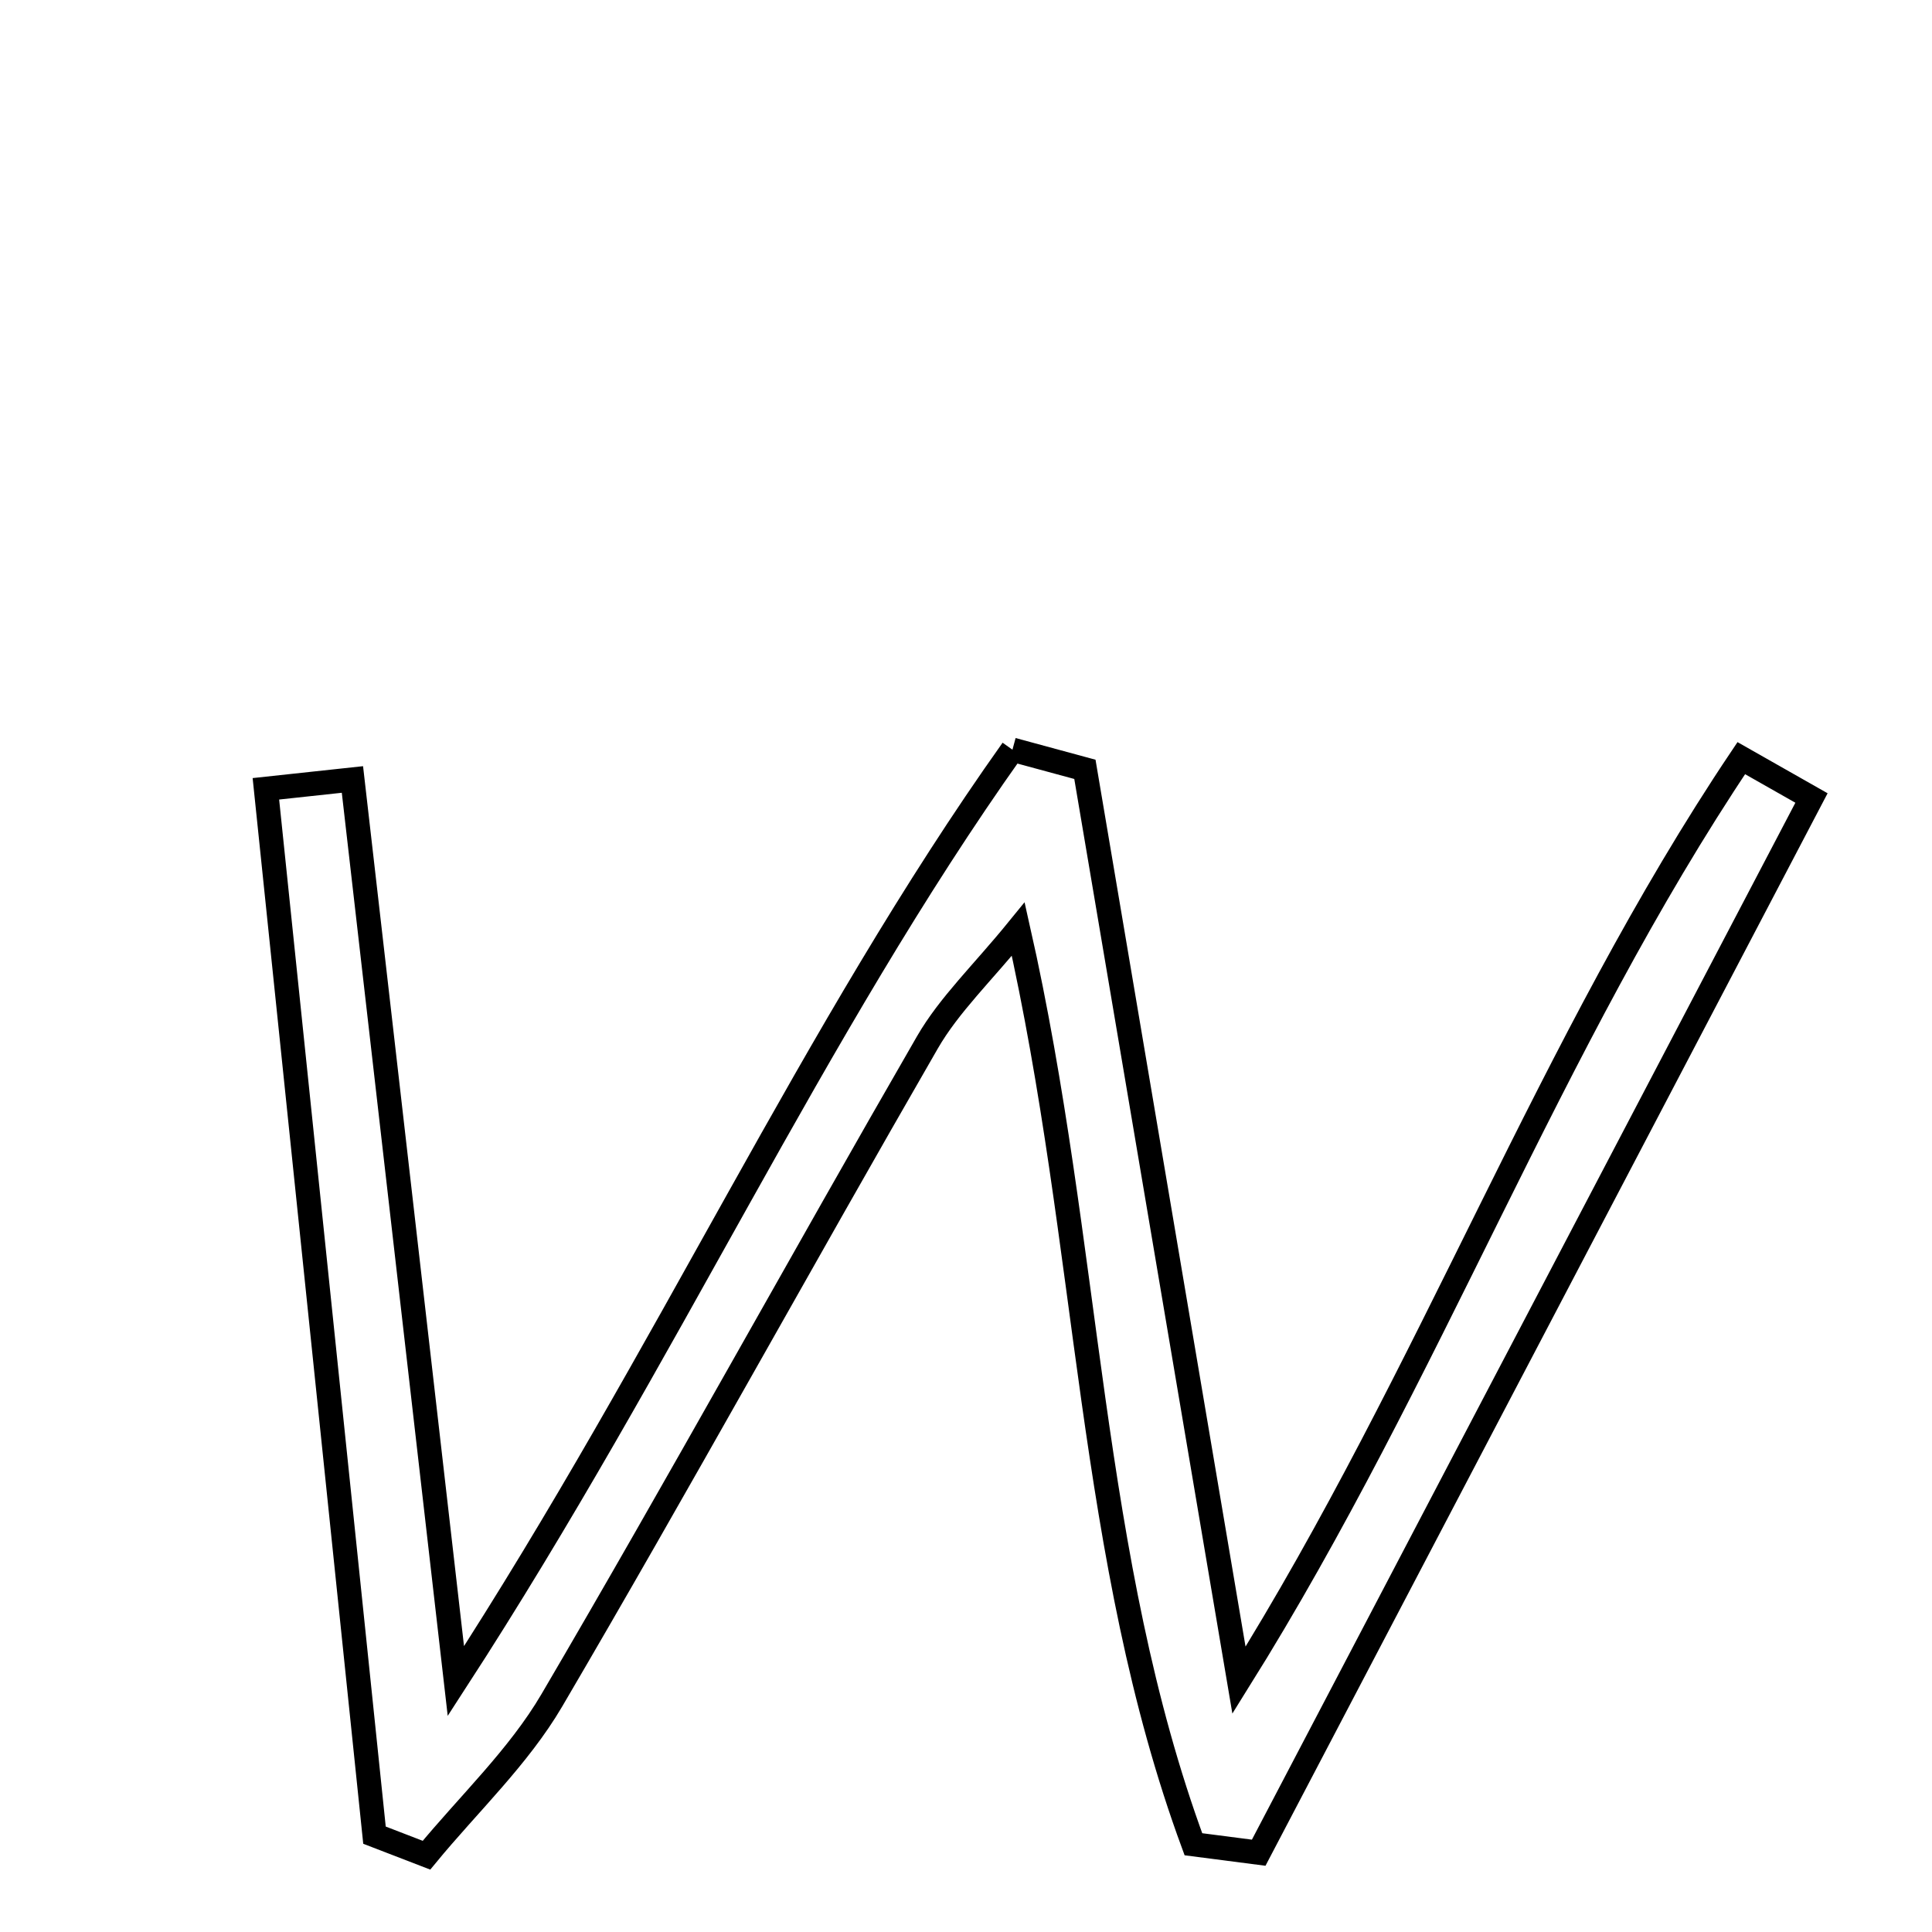 <svg xmlns="http://www.w3.org/2000/svg" viewBox="0.0 0.0 24.0 24.0" height="200px" width="200px"><path fill="none" stroke="black" stroke-width=".3" stroke-opacity="1.0"  filling="0" d="M12.577 9.313 C12.877 9.394 13.177 9.475 13.477 9.557 C14.098 13.228 14.719 16.899 15.391 20.872 C17.773 17.06 19.252 12.962 21.631 9.418 C21.922 9.583 22.213 9.748 22.503 9.913 C20.214 14.28 17.925 18.648 15.636 23.015 C15.366 22.98 15.095 22.945 14.825 22.91 C13.516 19.359 13.544 15.504 12.649 11.542 C12.204 12.089 11.792 12.479 11.52 12.95 C9.952 15.667 8.442 18.417 6.855 21.122 C6.442 21.826 5.823 22.408 5.298 23.046 C5.083 22.963 4.867 22.88 4.652 22.797 C4.202 18.466 3.753 14.133 3.303 9.799 C3.661 9.761 4.019 9.722 4.378 9.683 C4.786 13.242 5.194 16.801 5.663 20.883 C8.311 16.8 10.088 12.816 12.577 9.313"></path></svg>
